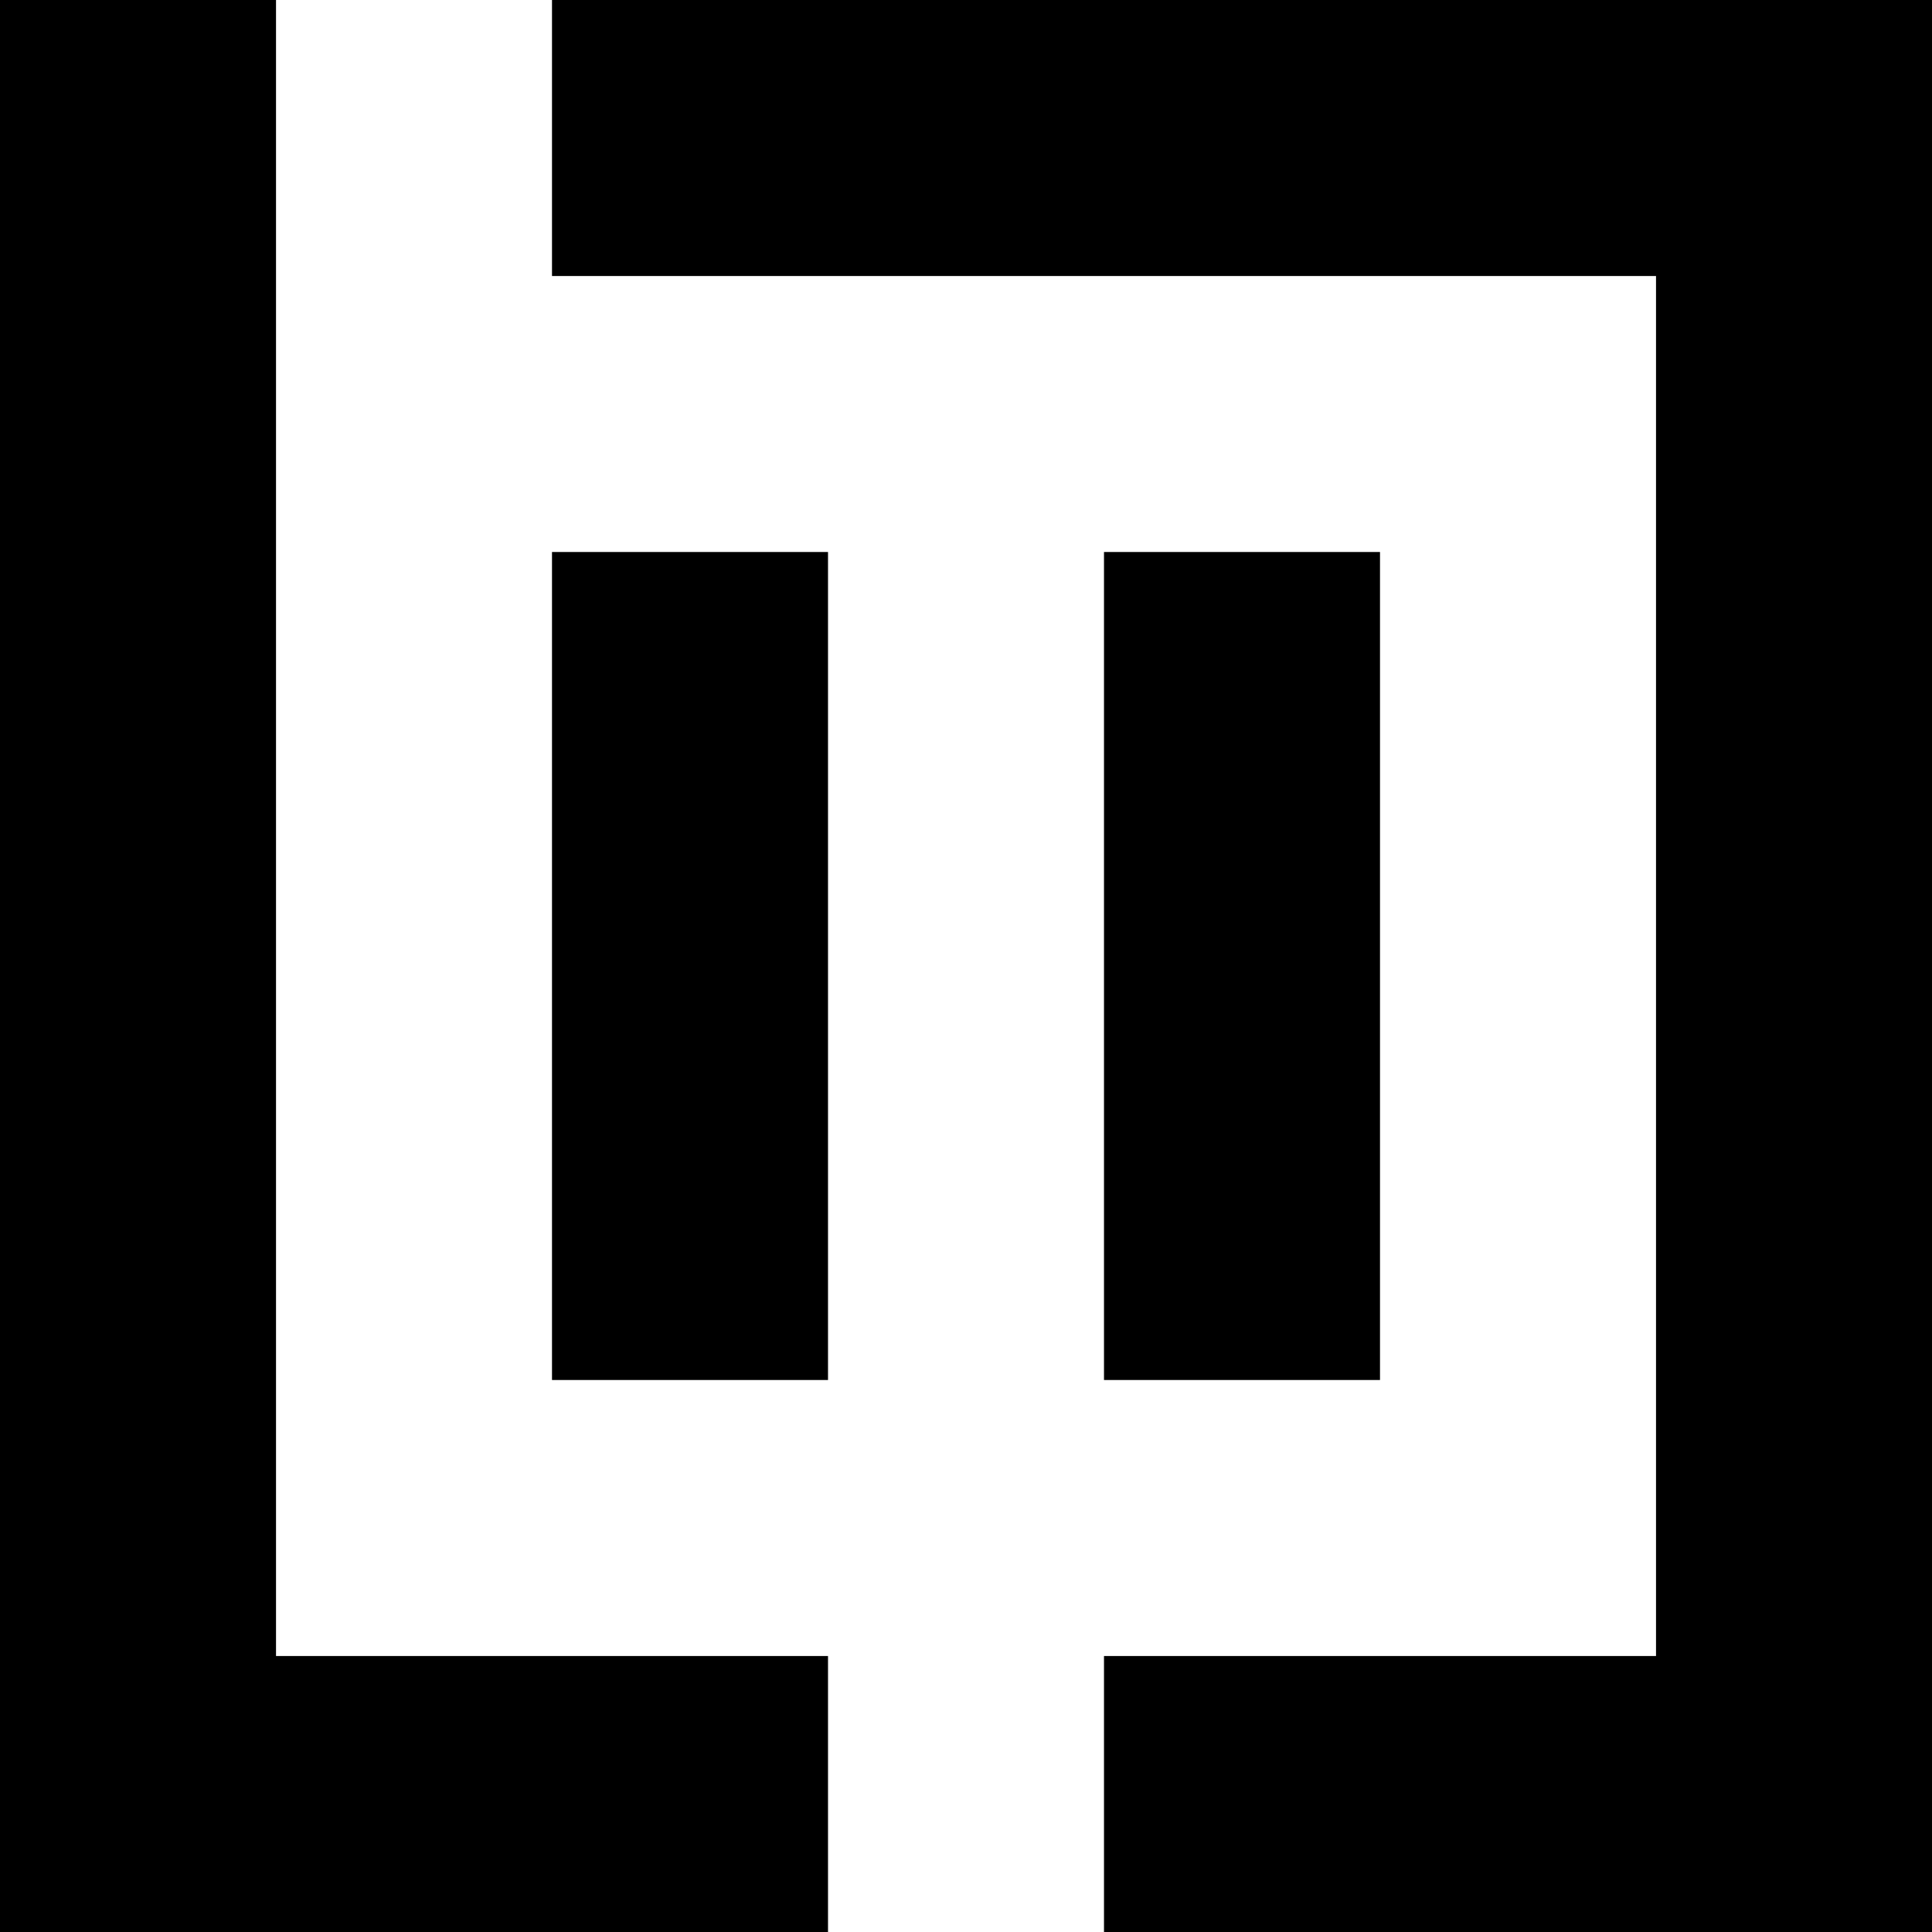 <svg xmlns="http://www.w3.org/2000/svg" width="614.29" viewBox="0 0 614.29 614.29" height="614.29" xml:space="preserve" style="enable-background:new 0 0 614.29 614.29"><path d="M175.51 0v87.76h351.03v438.78H351.02v87.75h263.27V0z"></path><path d="M175.51 175.51h87.76v263.27h-87.76zM351.02 175.51h87.76v263.27h-87.76z"></path><path d="M87.76 0H0v614.29h263.27v-87.75H87.76z"></path></svg>